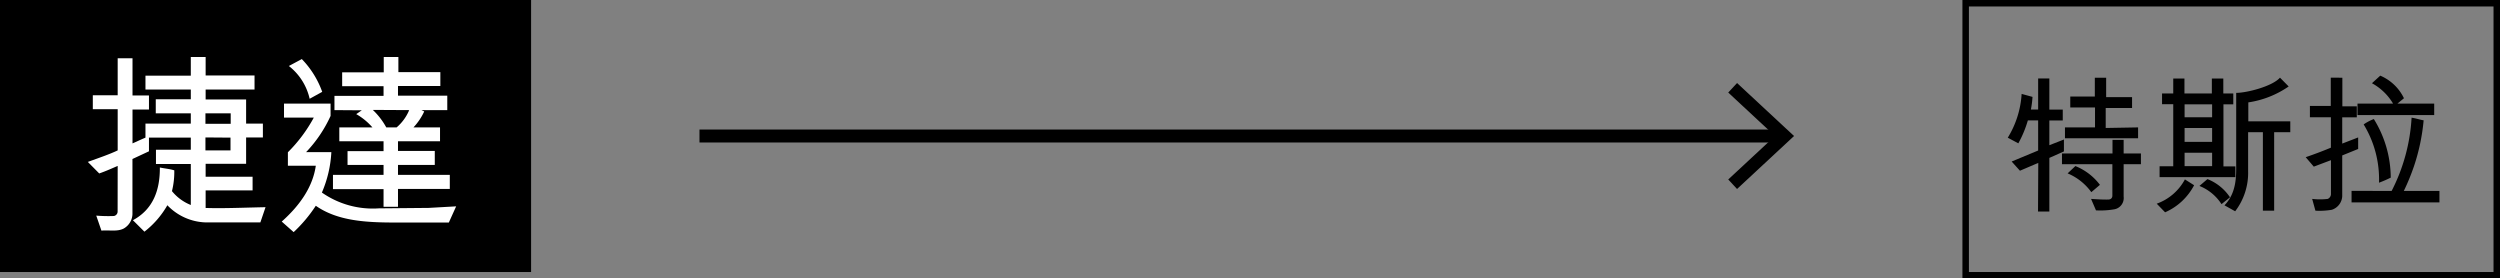 <svg xmlns="http://www.w3.org/2000/svg" viewBox="0 0 386 43"><rect x="0" y="0" width="386" height="43" fill="#808080" stroke="none"/><defs><style>.cls-1,.cls-3{fill:none;stroke:#000;stroke-miterlimit:10;}.cls-2{fill:#fff;}.cls-3{stroke-width:2px;}</style></defs><g id="圖層_2" data-name="圖層 2"><g id="圖層_1-2" data-name="圖層 1"><rect width="82" height="42"/><rect class="cls-1" x="303.5" y="0.5" width="82" height="42"/><path class="cls-2" d="M18.17,25.62c-.65.27-1.72.77-2.85,1.16L13.56,25c1.79-.65,3.36-1.18,4.61-1.78l0-6.36H14.33V14.71h3.84V9h2.29v5.74H23v2.17H20.46v5.23c.56-.24,1.22-.56,2-.89V19.08h7V17.5H24.05V15.33h5.41V13.82h-7V11.68l7,0V8.8h2.29v2.85H39.3v2.17H31.75v1.54H38v3.72h2.59v2.14l-2.59,0v4.07H31.75v2H39l0,2.11H31.75v2.71c2.86.09,6-.06,9.25-.12l-.8,2.35H31.75a8.53,8.53,0,0,1-5.91-2.65,13.92,13.92,0,0,1-3.54,4.08L20.52,34c3.15-1.69,4.19-4.7,4.16-8.14.83.18,1.45.2,2.23.44a12.3,12.3,0,0,1-.36,3.21,7.14,7.14,0,0,0,2.91,2.14V25.32l-5.38,0v-2.2l5.38,0V21.25H23v2.11l-2.55,1.19v8.53a2.66,2.66,0,0,1-1.34,2.2c-1,.53-2.26.21-3.45.33l-.8-2.32a21.89,21.89,0,0,0,2.73.06.7.7,0,0,0,.57-.72ZM31.72,17.5v1.61l3.9,0V17.5Zm0,3.72v2h3.87V21.25Z"/><path class="cls-2" d="M66.18,32.1l4.25-.24-1.13,2.5H61.12c-4.66,0-9-.24-12.36-2.59a22.13,22.13,0,0,1-3.42,4.07L43.5,34.21c2.88-2.56,4.81-5.44,5.26-8.62H44.45V23.51a22.86,22.86,0,0,0,4-5.35h-4.6V16h7.19v1.9a20.21,20.21,0,0,1-3.78,5.59h3.9a18.07,18.07,0,0,1-1.46,6.24,13.72,13.72,0,0,0,8.8,2.44ZM47.81,15.25a8.9,8.9,0,0,0-3.21-5.06l2-1.07a14.11,14.11,0,0,1,3.15,5.06Zm9.69,4.42A9.51,9.51,0,0,0,55,17.62l.86-.59L51.64,17V14.8h7.58V13.31H52.83V11.17l6.42,0,0-2.37,2.26,0v2.34l6.48,0v2.14H61.45l0,1.49h7.61V17h-4l.44.21a9.43,9.43,0,0,1-1.66,2.46l4.1,0v2.14H61.45V23.3h5.68v2.17H61.45V27h8v2.17l-8,0v2.76H59.22l0-2.73H51.41V27h7.81V25.47H53.66V23.33l5.56,0V21.81H52.39V19.67Zm.06-2.7a10.88,10.88,0,0,1,2.08,2.7h1.6A7.12,7.12,0,0,0,63.18,17Z"/><path d="M314.71,25.15l-2.83,1.21-1.28-1.42,4.09-1.7V18.59l-1.59,0a17.18,17.18,0,0,1-1.47,3.54L310,21.26a14.54,14.54,0,0,0,2.14-6.76l1.68.46a15.2,15.2,0,0,1-.25,1.95l1.12,0V12.11l1.73,0,0,4.81h2.07v1.68h-2.07v3.82l2.25-.88v1.84l-2.25,1v8.28h-1.75Zm3.66.2V23.7l7.8,0V21.6h1.72l0,2.1h2.67v1.65h-2.67v5a1.77,1.77,0,0,1-1.35,1.95,12.56,12.56,0,0,1-2.92.18l-.76-1.77c1.1.07,1.86.12,2.66.1.33,0,.63-.19.63-.6V25.35Zm11.75-5.68v1.68H318.83V19.67h4.64l0-3.08h-3.82V14.91h3.79V12l1.75,0v3h4l0,1.68h-4.07v3.08Zm-7.22,10a8.61,8.61,0,0,0-3.66-2.9l1.2-1.13a8.92,8.92,0,0,1,3.79,2.9Z"/><path d="M333,31.45a8,8,0,0,0,4.35-3.75l1.42.9a9.24,9.24,0,0,1-4.48,4.18Zm2.55-5.78,0-9.58-1.73,0V14.43h1.73l0-2.3,1.73,0,0,2.3,4.23,0v-2.3h1.77l0,2.3h1.54v1.68l-1.52,0,0,9.58h1.84v1.66H333.44V25.67Zm1.75-3.77,4.25,0,0-2.14h-4.25Zm0,3.75,4.25,0V23.58H337.3Zm4.25-7.54v-2H337.3v2ZM343,31.52a7.22,7.22,0,0,0-3.41-2.81l1.24-1.06a7.51,7.51,0,0,1,3.48,2.81Zm10.37-18.17a14.79,14.79,0,0,1-6.23,2.46v2.92l6.48,0,0,1.68-2.49,0V32.53h-1.74l0-12.12h-2.28l0,6a9.76,9.76,0,0,1-2,6.21l-1.65-.92c1.93-2,1.81-4.63,1.81-6.51V14.34c1.63,0,5.57-1,6.76-2.35Z"/><path d="M361.66,12l0,4.42h2.23v1.7h-2.25v4.05l2.46-.95V23l-2.46,1V30.3a2.32,2.32,0,0,1-1.61,2.09,11.47,11.47,0,0,1-2.53.14L357,30.71a10,10,0,0,0,2.41,0,.84.84,0,0,0,.49-.71V24.73l-2.65,1L356,24.27c1.47-.5,2.76-1,3.89-1.47l0-4.69h-3.24l0-1.75h3.22l0-4.37Zm7.61,17.48a28.19,28.19,0,0,0,3.08-11.31c.71.11,1.19.29,1.86.41a31.2,31.2,0,0,1-1.49,7.08,33.81,33.81,0,0,1-1.57,3.82h5.5v1.77H363.08V29.47ZM370.16,16l5.68,0,0,1.77H364V16h5.49a8.51,8.51,0,0,0-3.26-3.15l1.28-1.17a7.16,7.16,0,0,1,3.66,3.49Zm-1,11.41a18.35,18.35,0,0,1-1.84.8,16.27,16.27,0,0,0-2.37-9,7.17,7.17,0,0,1,1.57-.83A17.26,17.26,0,0,1,369.13,27.4Z"/><line class="cls-3" x1="108" y1="21" x2="274.83" y2="21"/><polygon points="268.2 29.18 266.84 27.71 274.06 21 266.84 14.29 268.2 12.82 277 21 268.2 29.18"/></g></g></svg>